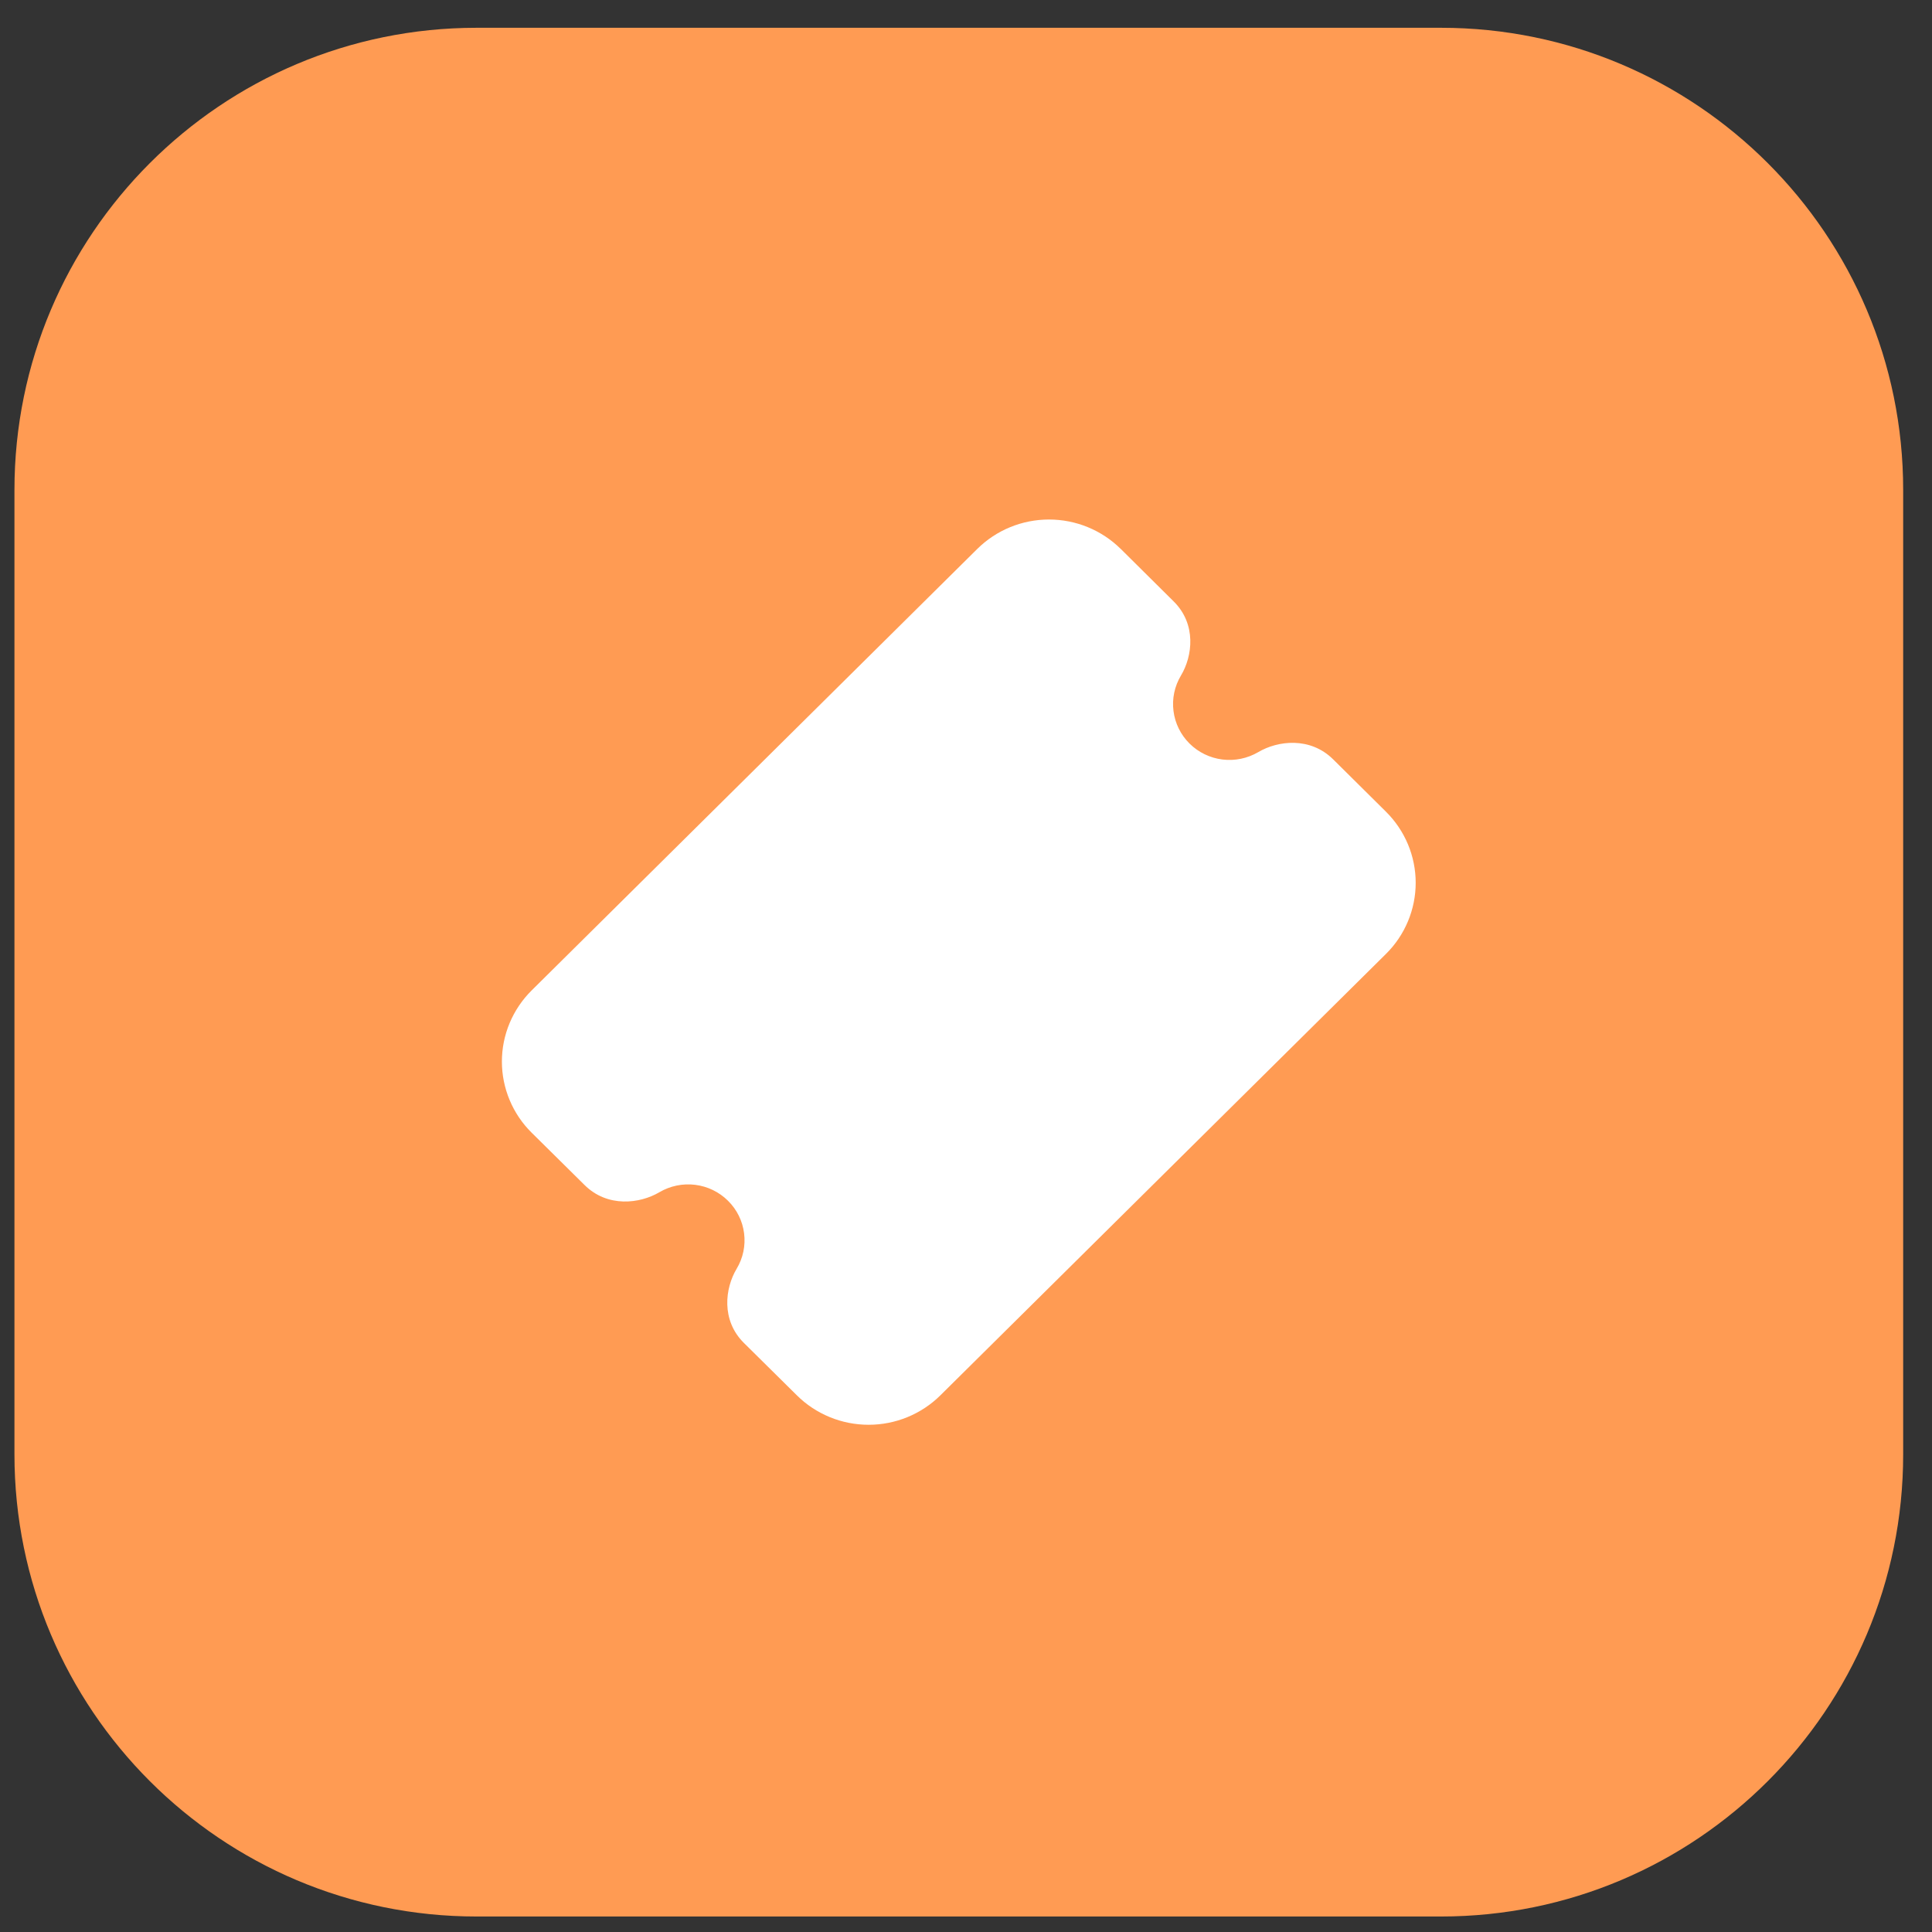 <svg width="50" height="50" viewBox="0 0 50 50" fill="none" xmlns="http://www.w3.org/2000/svg">
<rect x="0" y="0" width="50" height="50" fill="#333333" stroke="none"/>
<path d="M0.374 12.68C0.374 6.074 5.729 0.719 12.335 0.719H37.293C43.899 0.719 49.254 6.074 49.254 12.68V37.638C49.254 44.244 43.899 49.599 37.293 49.599H12.335C5.729 49.599 0.374 44.244 0.374 37.638V12.68Z" fill="#FF9B53"/>
<path d="M29.005 14.207C28.512 13.719 27.844 13.445 27.148 13.445C26.451 13.445 25.784 13.719 25.291 14.207L13.758 25.633C13.514 25.875 13.321 26.162 13.189 26.477C13.057 26.793 12.989 27.131 12.989 27.473C12.989 27.815 13.057 28.153 13.189 28.469C13.321 28.785 13.514 29.072 13.758 29.313L15.127 30.667C15.722 31.258 16.559 31.153 17.064 30.855C17.343 30.691 17.669 30.623 17.991 30.663C18.313 30.703 18.612 30.848 18.841 31.076C19.071 31.303 19.217 31.599 19.257 31.918C19.298 32.237 19.23 32.56 19.064 32.836C18.764 33.337 18.657 34.166 19.253 34.756L20.623 36.111C20.866 36.353 21.156 36.544 21.475 36.675C21.793 36.806 22.135 36.873 22.48 36.873C22.825 36.873 23.166 36.806 23.485 36.675C23.804 36.544 24.093 36.353 24.337 36.111L35.869 24.687C36.113 24.446 36.306 24.159 36.438 23.843C36.57 23.527 36.638 23.189 36.638 22.847C36.638 22.506 36.57 22.167 36.438 21.851C36.306 21.536 36.113 21.249 35.869 21.007L34.502 19.652C33.906 19.062 33.068 19.166 32.563 19.465C32.284 19.628 31.958 19.696 31.636 19.656C31.314 19.616 31.015 19.471 30.786 19.244C30.556 19.017 30.41 18.72 30.37 18.401C30.329 18.083 30.397 17.76 30.563 17.483C30.864 16.983 30.97 16.153 30.374 15.564L29.006 14.207H29.005Z" fill="white"/>
</svg>
